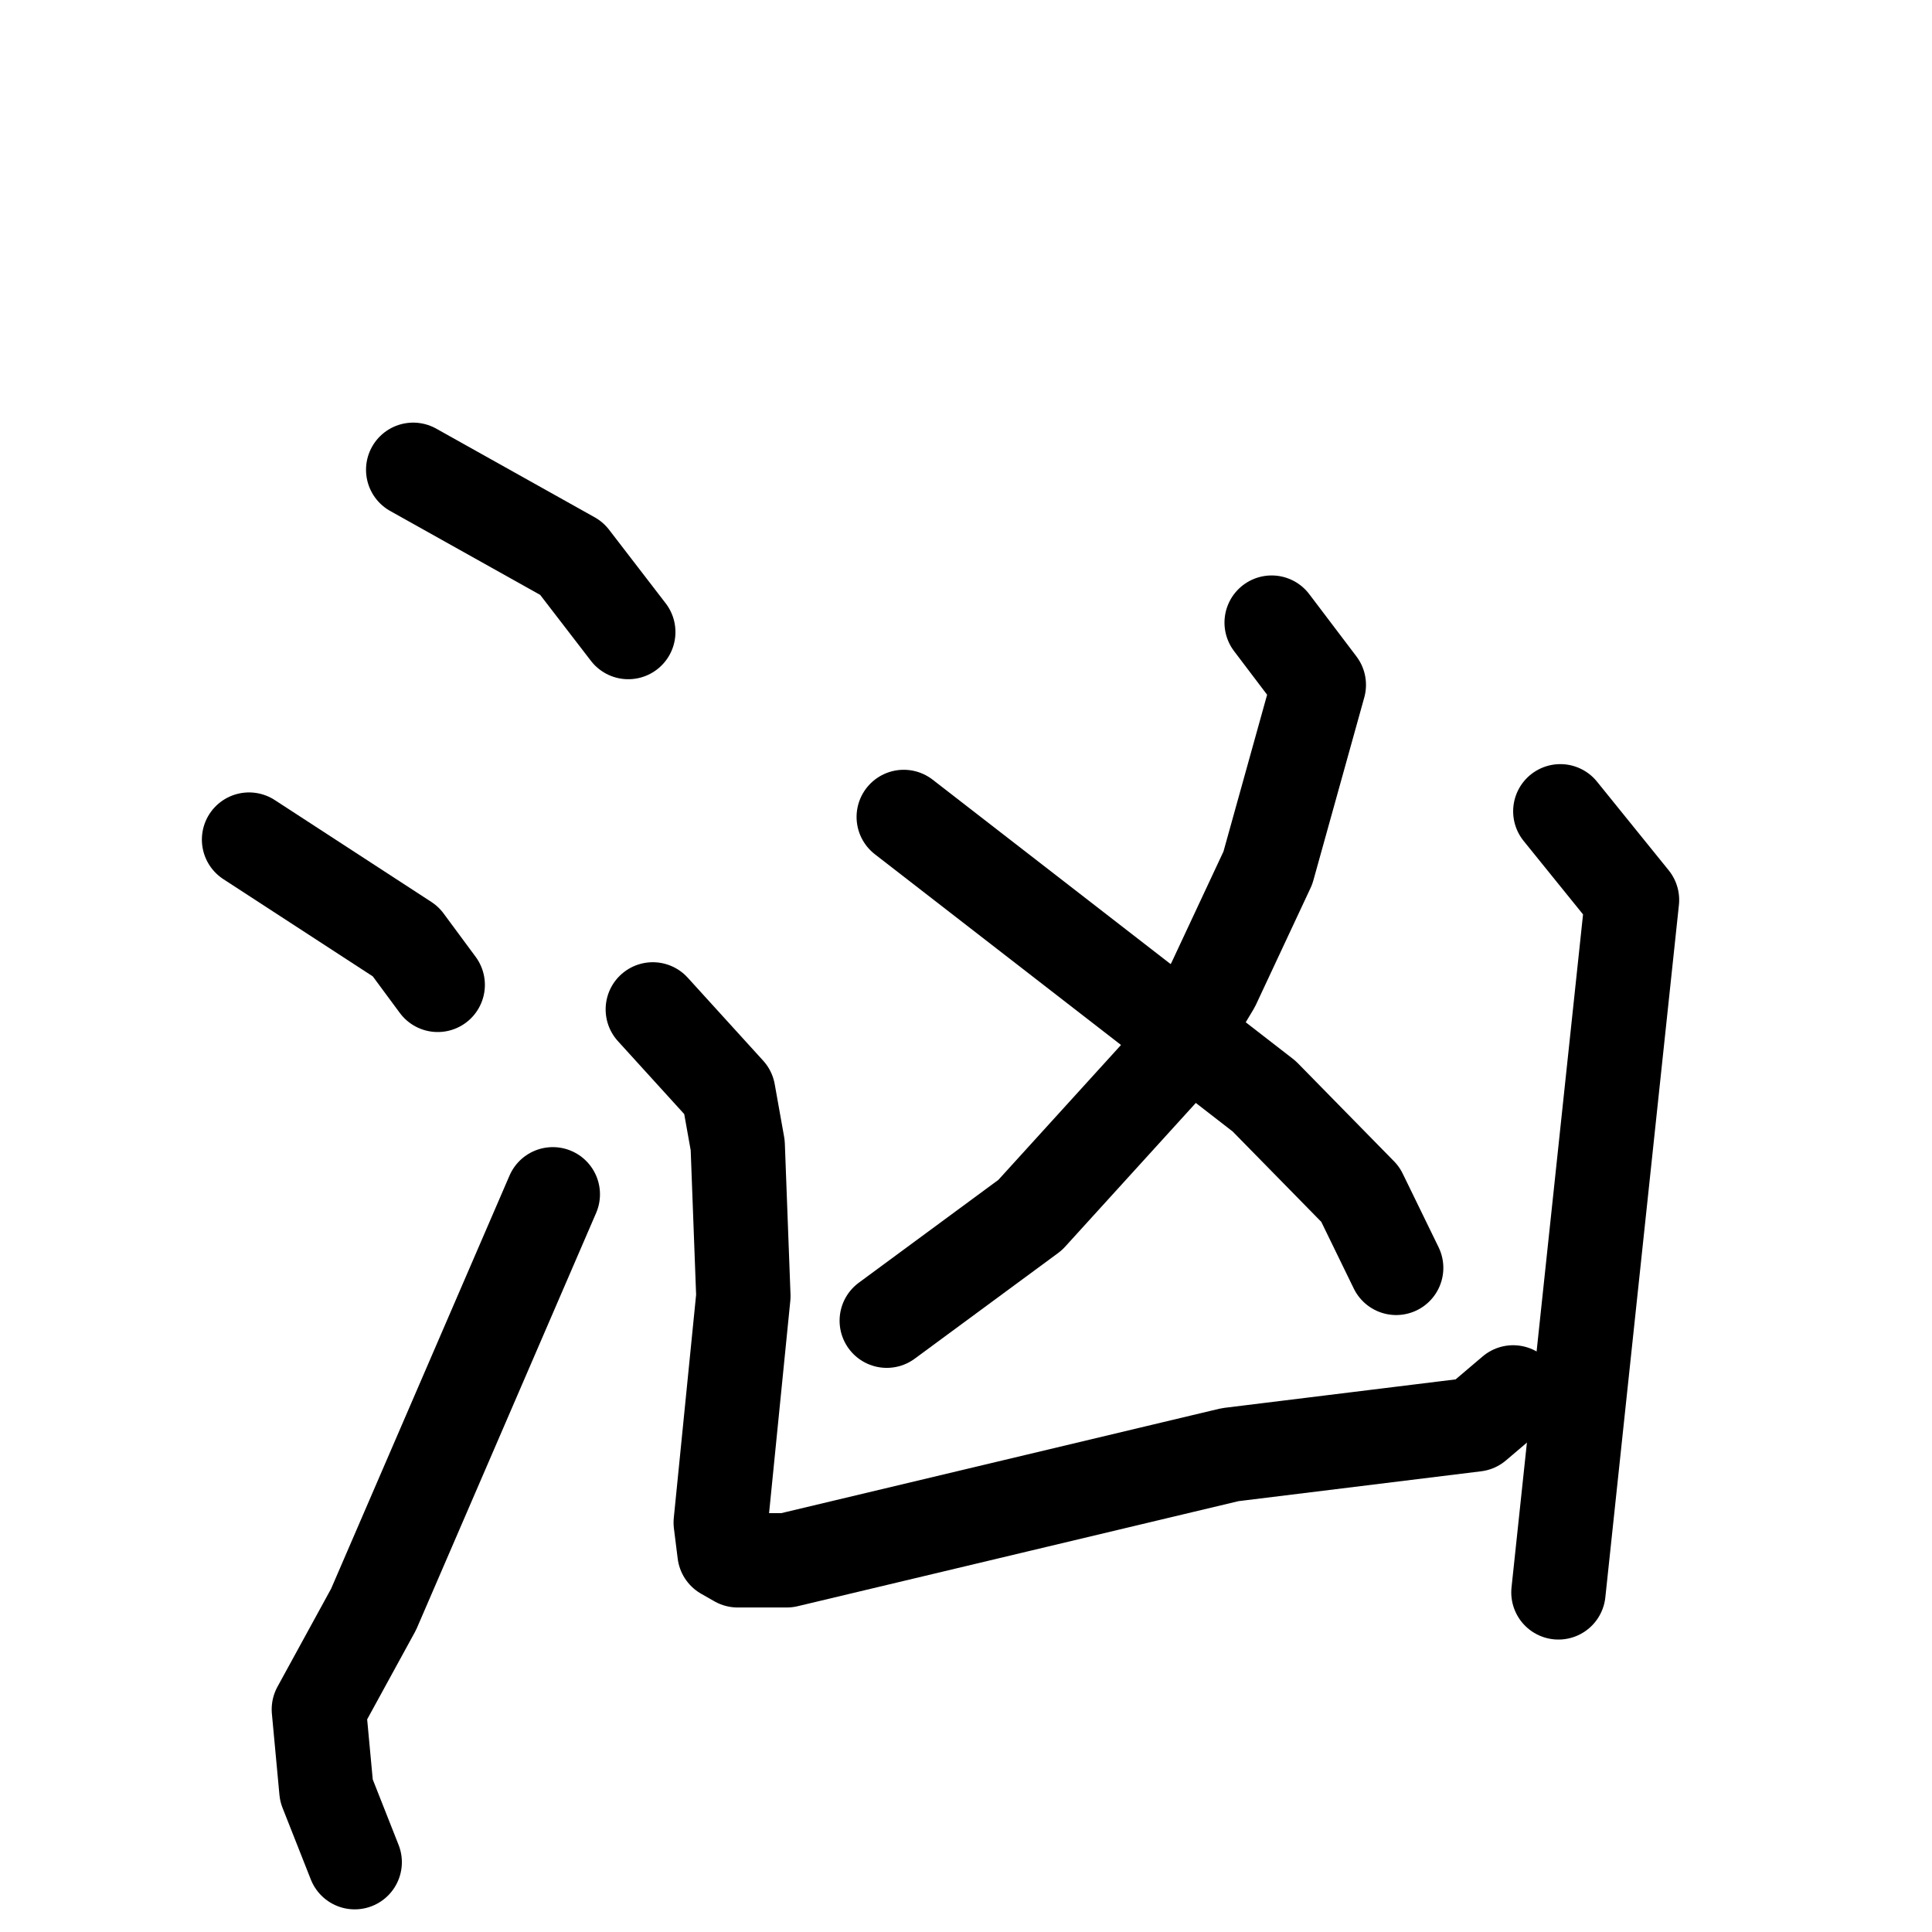 <svg xmlns="http://www.w3.org/2000/svg" viewBox="0 0 1024 1024">
  <g style="fill:none;stroke:#000000;stroke-width:50;stroke-linecap:round;stroke-linejoin:round;" transform="scale(1, 1) translate(0, 0)">
    <path d="M 219.0,249.0 L 303.0,296.0 L 333.0,335.0"/>
    <path d="M 132.0,445.0 L 215.0,499.0 L 232.0,522.0"/>
    <path d="M 188.0,987.0 L 173.0,949.0 L 169.0,906.0 L 198.0,853.0 L 293.0,633.0"/>
    <path d="M 674.0,330.0 L 699.0,363.0 L 672.0,460.0 L 643.0,522.0 L 616.0,567.0 L 546.0,644.0 L 470.0,700.0"/>
    <path d="M 479.0,433.0 L 670.0,581.0 L 721.0,633.0 L 740.0,672.0"/>
    <path d="M 346.0,535.0 L 386.0,579.0 L 391.0,607.0 L 394.0,687.0 L 382.0,807.0 L 384.0,823.0 L 391.0,827.0 L 417.0,827.0 L 652.0,771.0 L 782.0,755.0 L 802.0,738.0"/>
    <path d="M 827.0,430.0 L 865.0,477.0 L 826.0,844.0"/>
  </g>
</svg>
